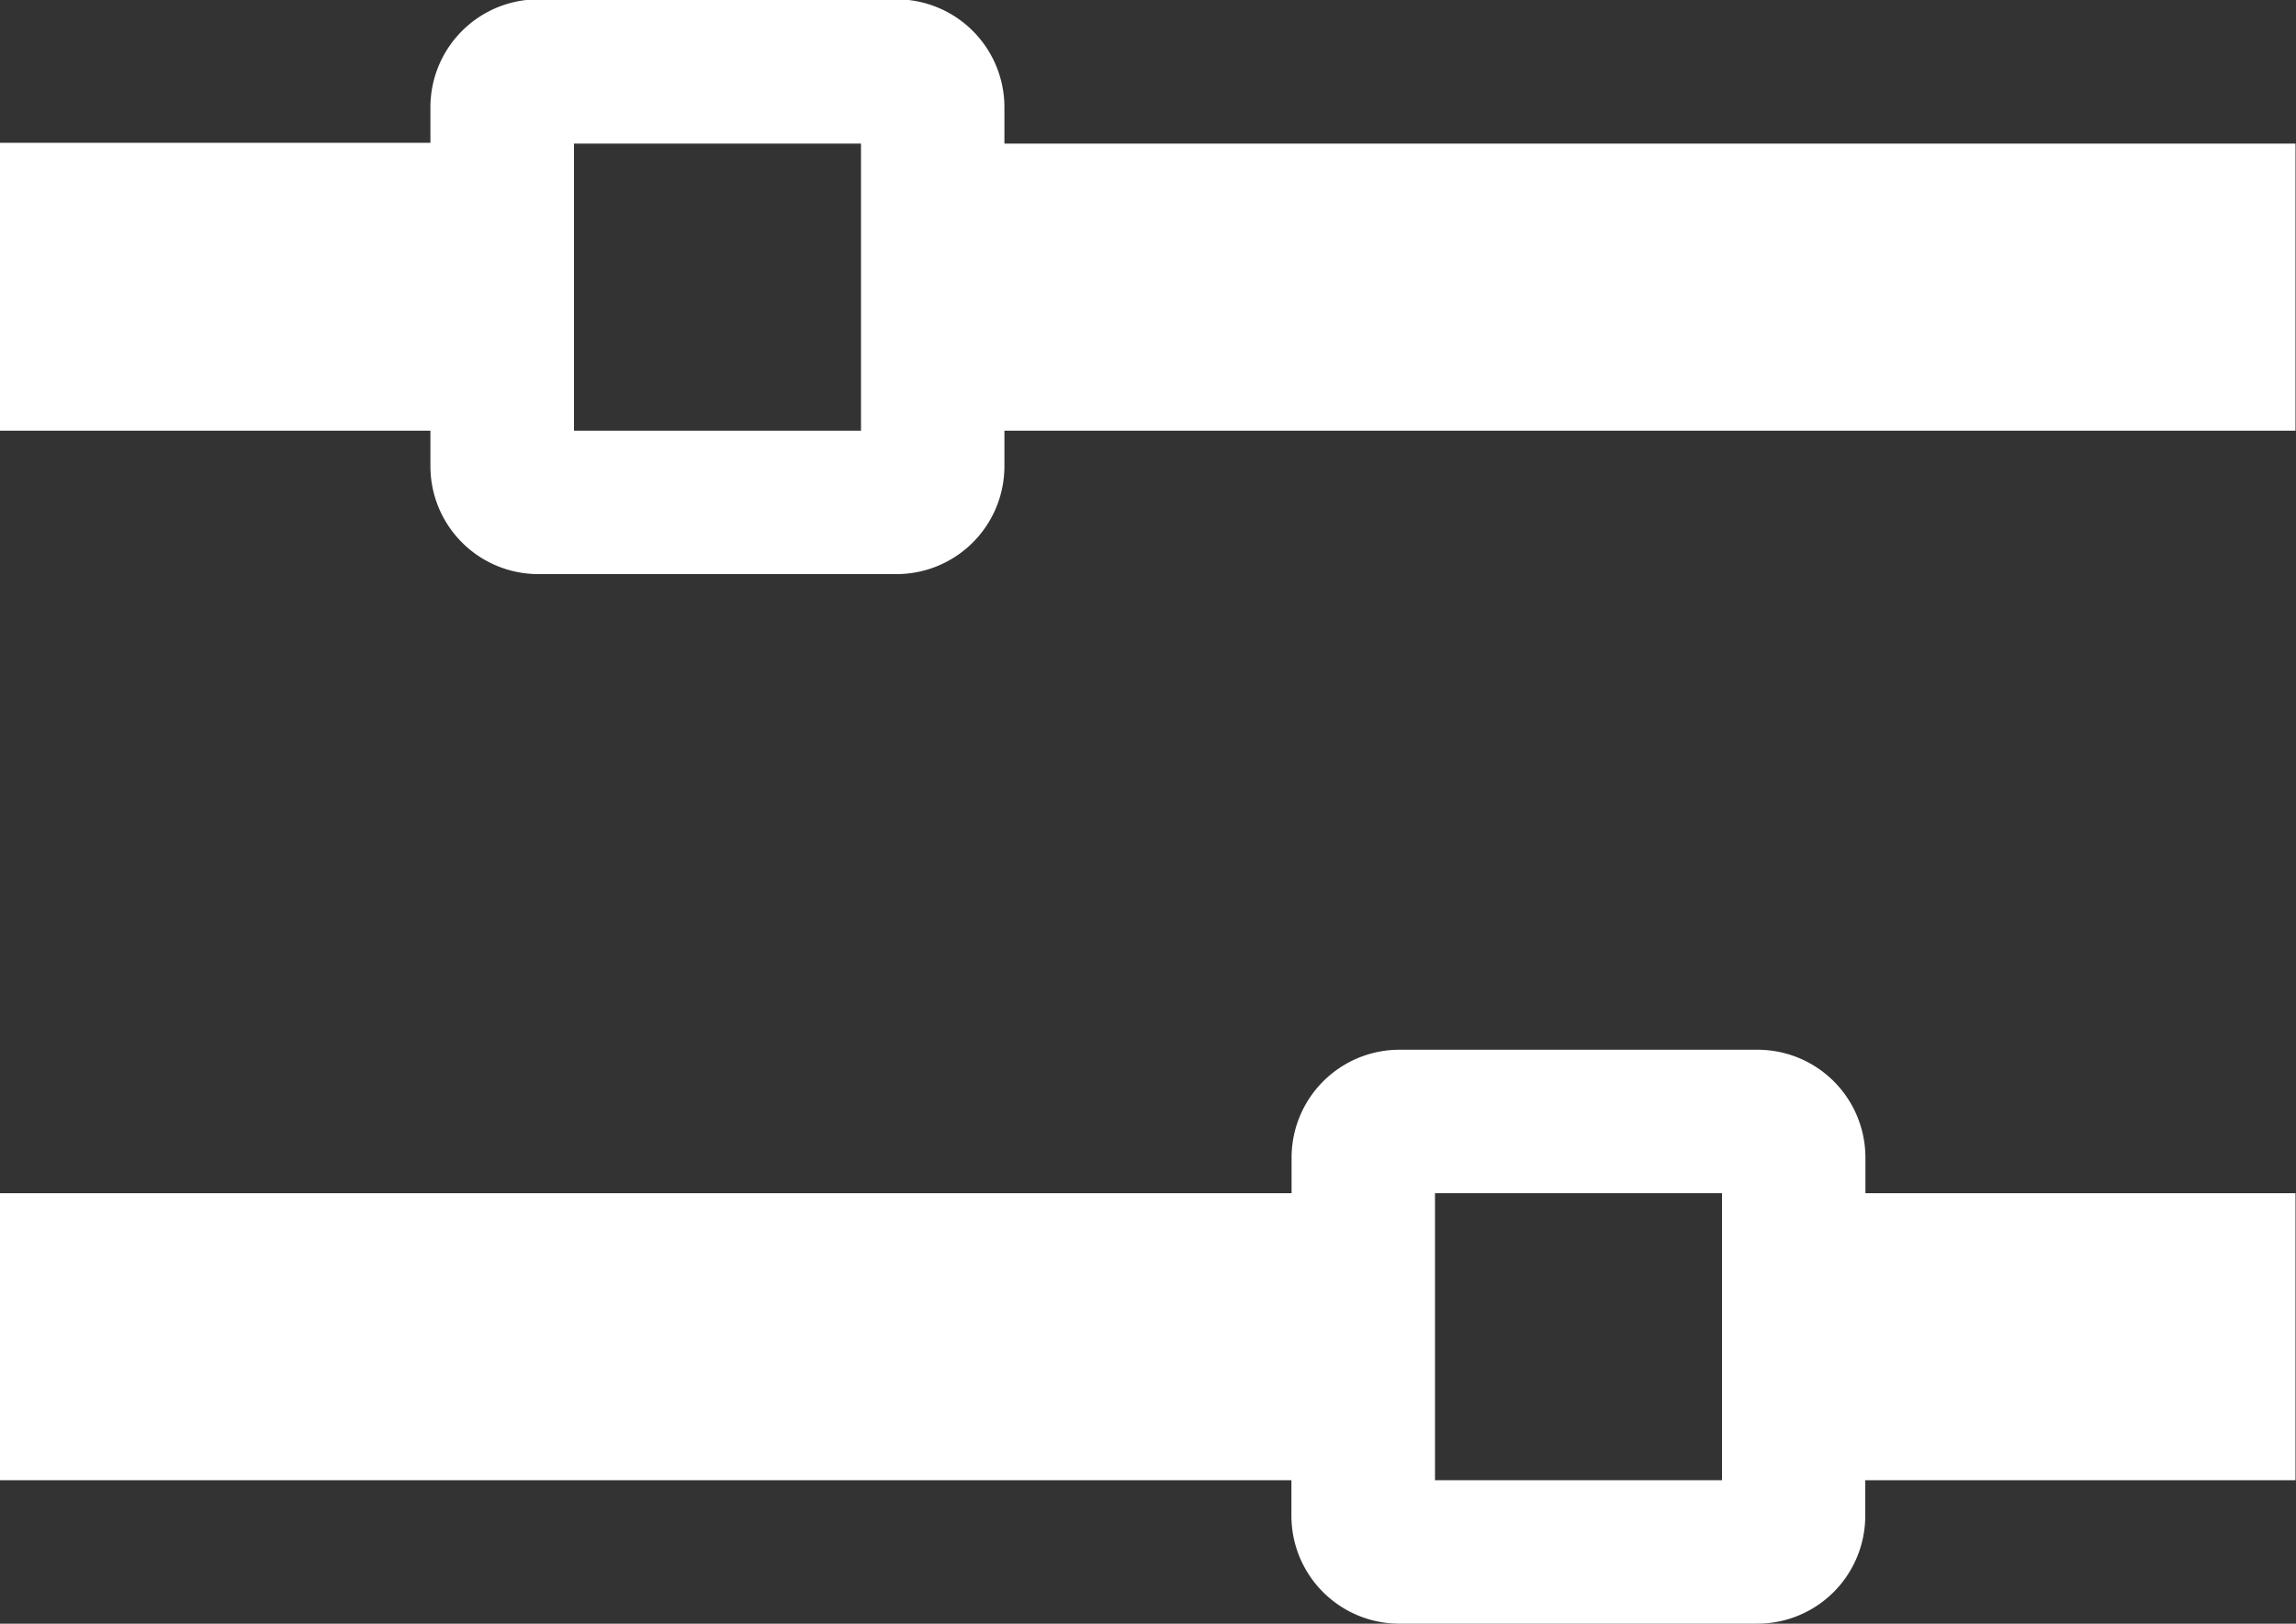 <svg xmlns="http://www.w3.org/2000/svg" width="13.832" height="9.78" viewBox="0 0 13.832 9.78">
  <rect x="0" y="0" width="13.832" height="9.78" fill="#333333" stroke="none"/>
  <path id="Icon_metro-equalizer" data-name="Icon metro-equalizer" d="M8.622,3.721V3.5a.65.65,0,0,0-.648-.648H5.812a.65.65,0,0,0-.648.648v.216H2.571V5.45H5.164v.216a.65.65,0,0,0,.648.648H7.974a.65.65,0,0,0,.648-.648V5.45H16.4V3.721H8.622ZM6.029,5.45V3.721H7.758V5.45Zm7.78,4.377a.65.65,0,0,0-.648-.648H11a.65.65,0,0,0-.648.648v.216H2.571v1.729h7.78v.216a.65.65,0,0,0,.648.648h2.161a.65.65,0,0,0,.648-.648v-.216H16.4V10.043H13.809Zm-2.593,1.945V10.043h1.729v1.729Z" transform="translate(-2.571 -2.856)" fill="#fff"/>
</svg>
